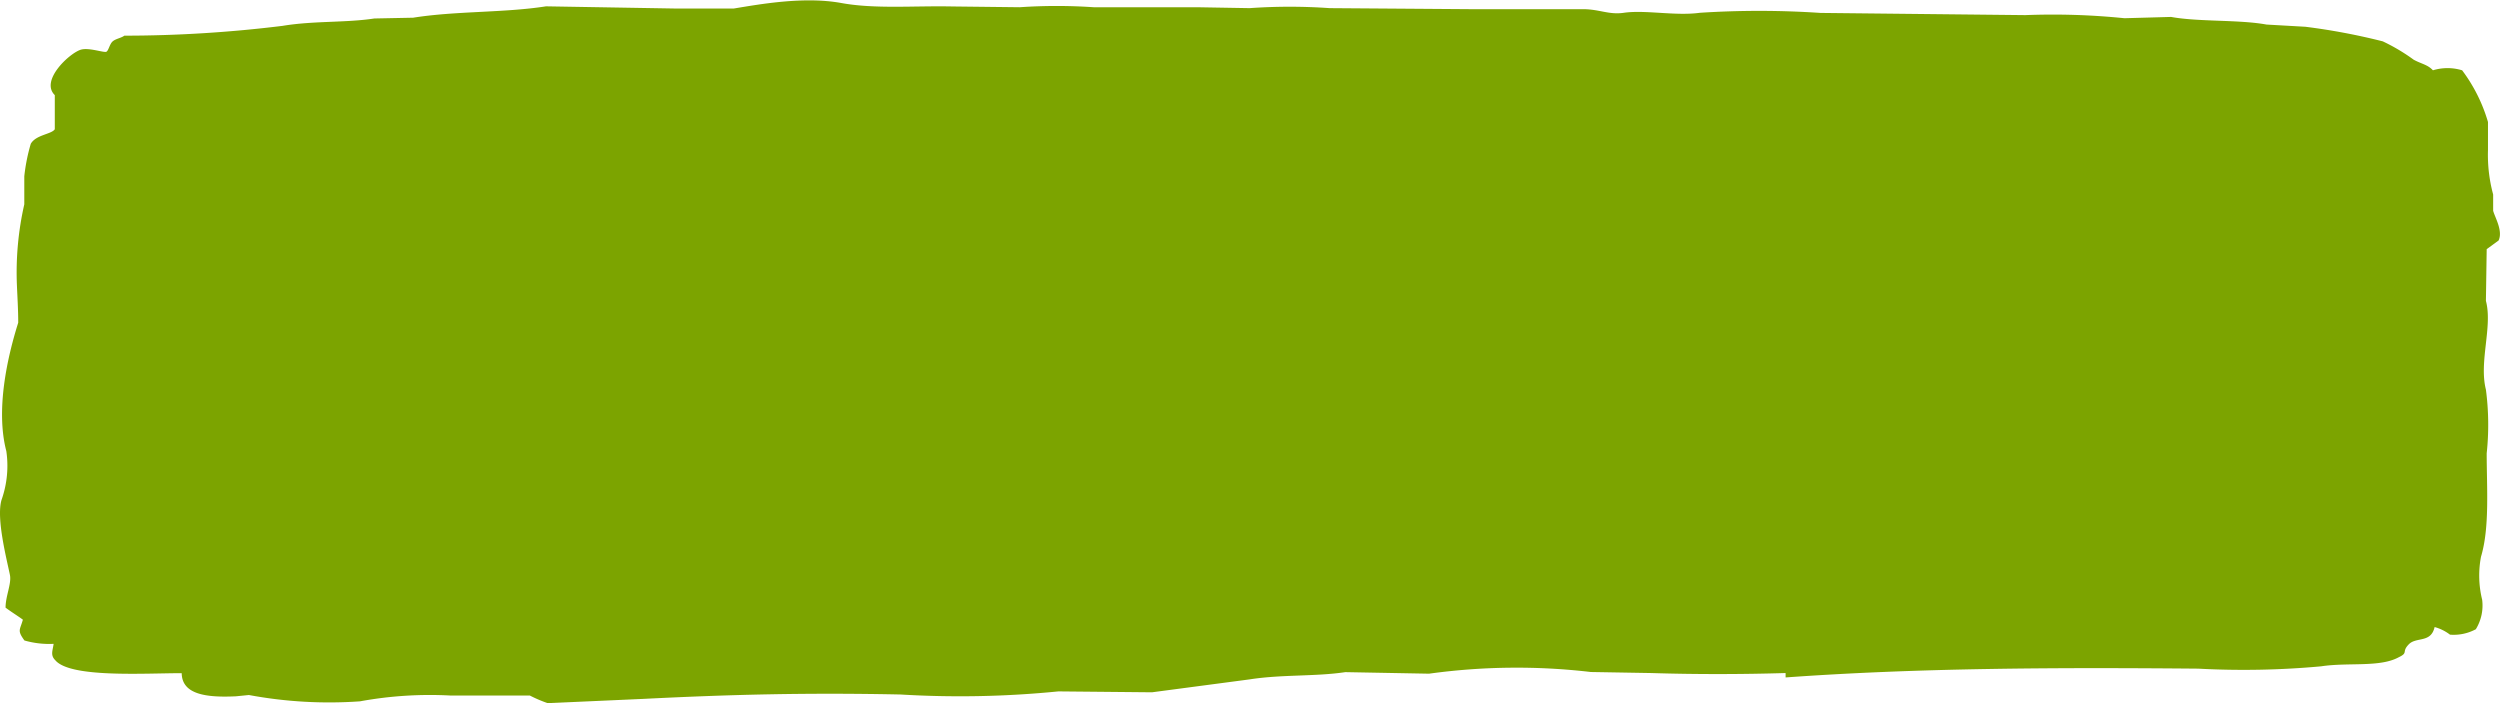 <svg xmlns="http://www.w3.org/2000/svg" viewBox="0 0 193.45 54.41" preserveAspectRatio="none">
  <path fill="#7CA400" d="M138.17,52.42v-.34c-3.34.1-6.91.11-10.4,0L123.1,52a49.49,49.49,0,0,0-12.52.13l-6.48-.12c-2.32.35-4.9.17-7.4.56l-7.56,1L81.9,53.5a76.72,76.72,0,0,1-12.22.24c-7.24-.15-13.15,0-19.91.34l-7.39.33A10.2,10.2,0,0,1,41,53.82H34.85a30,30,0,0,0-7,.45,33.89,33.89,0,0,1-8.59-.49l-1,.1c-2.3.11-4.18-.14-4.2-1.79-2.88,0-8.62.38-9.78-1-.39-.39-.21-.71-.13-1.27a6.93,6.93,0,0,1-2.26-.26c-.58-.8-.34-.8-.12-1.61l-.15-.11c-.42-.29-.8-.53-1.19-.82,0-.9.47-1.85.34-2.52C.54,43.35-.31,40.11.12,38.68a7.92,7.92,0,0,0,.37-3.77c-.83-3.17.06-7.21.92-9.94,0-1-.06-1.91-.1-2.87a23.79,23.79,0,0,1,.57-6.29l0-2.17a14.3,14.3,0,0,1,.5-2.51C2.78,10.42,4,10.39,4.24,10l0-2.64c-1.15-1.12,1.12-3.23,2-3.51.64-.2,1.83.26,2,.15s.24-.58.47-.79.68-.27.91-.45A100.07,100.07,0,0,0,21.87,2c2.41-.4,4.88-.23,7.1-.57l3-.06C35.3.84,39,1,42.25.49l10,.17,4.53,0c2-.33,5.42-.95,8.3-.43,2.61.48,5.6.21,8.59.27L78.9.56a42.14,42.14,0,0,1,5.73,0l8,0,4.07.07a44.1,44.1,0,0,1,6.19,0l10.85.08c2.67,0,5.85,0,8.75,0,1.27,0,2,.45,3.16.28,1.66-.24,4,.26,5.88,0A71.17,71.17,0,0,1,140.87,1l15.84.17a54.71,54.71,0,0,1,7.68.24L168,1.31c2.11.39,5.26.2,7.38.59l3,.17a49.3,49.3,0,0,1,6,1.13,14.76,14.76,0,0,1,2.39,1.42c.58.32,1.09.38,1.49.82a3.87,3.87,0,0,1,2.26,0,12.47,12.47,0,0,1,2,4l0,2.17a11.74,11.74,0,0,0,.4,3.44l0,1.26c.15.54.77,1.56.42,2.3l-.92.67-.06,4c.53,2-.55,4.7,0,6.87a20.85,20.85,0,0,1,.06,4.93c0,2.63.24,5.74-.44,8a7.79,7.79,0,0,0,.09,3.33,3.52,3.52,0,0,1-.49,2.28,3.62,3.62,0,0,1-2,.42,3.49,3.49,0,0,0-1.19-.59c-.28,1.26-1.42.74-2,1.34s0,.63-.78,1c-1.46.8-3.9.38-6,.7a65.63,65.63,0,0,1-9.51.18C158.85,51.64,148.33,51.69,138.17,52.42Z"/>
</svg>
